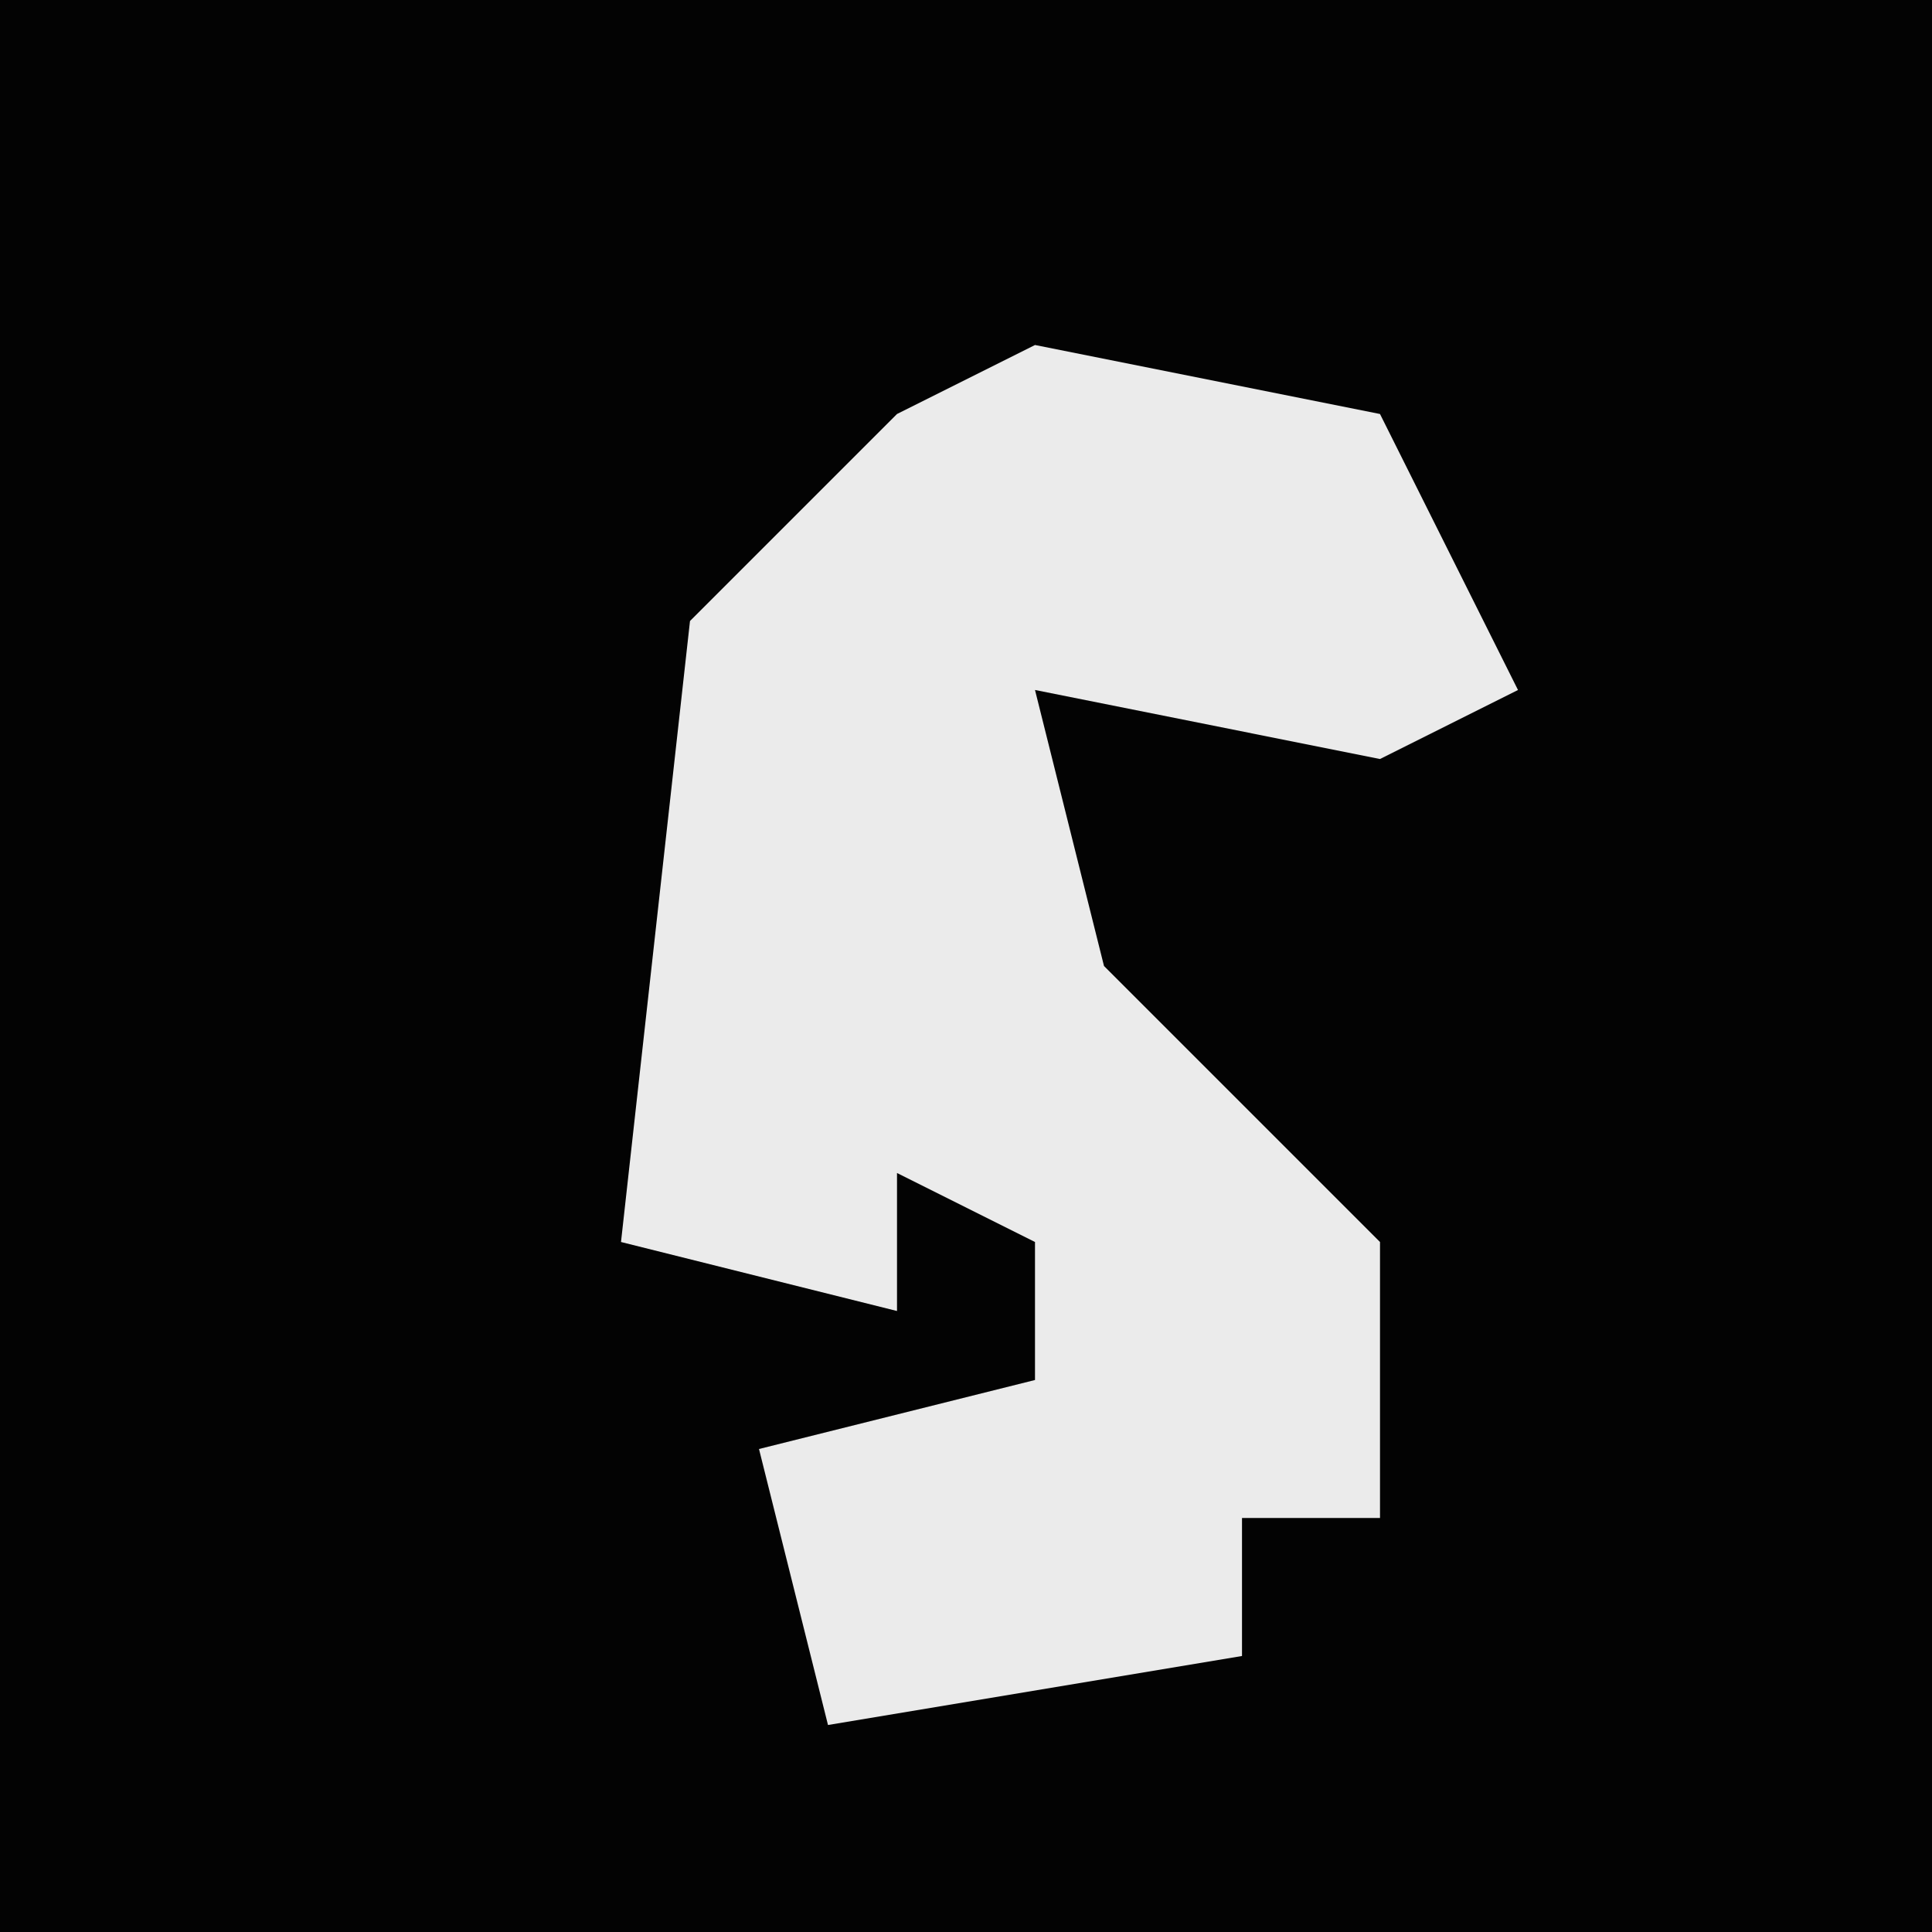 <?xml version="1.0" encoding="UTF-8"?>
<svg version="1.1" xmlns="http://www.w3.org/2000/svg" width="28" height="28">
<path d="M0,0 L28,0 L28,28 L0,28 Z " fill="#030303" transform="translate(0,0)"/>
<path d="M0,0 L5,1 L7,5 L5,6 L0,5 L1,9 L5,13 L5,17 L3,17 L3,19 L-3,20 L-4,16 L0,15 L0,13 L-2,12 L-2,14 L-6,13 L-5,4 L-2,1 Z " fill="#EBEBEB" transform="translate(15,5)"/>
</svg>
